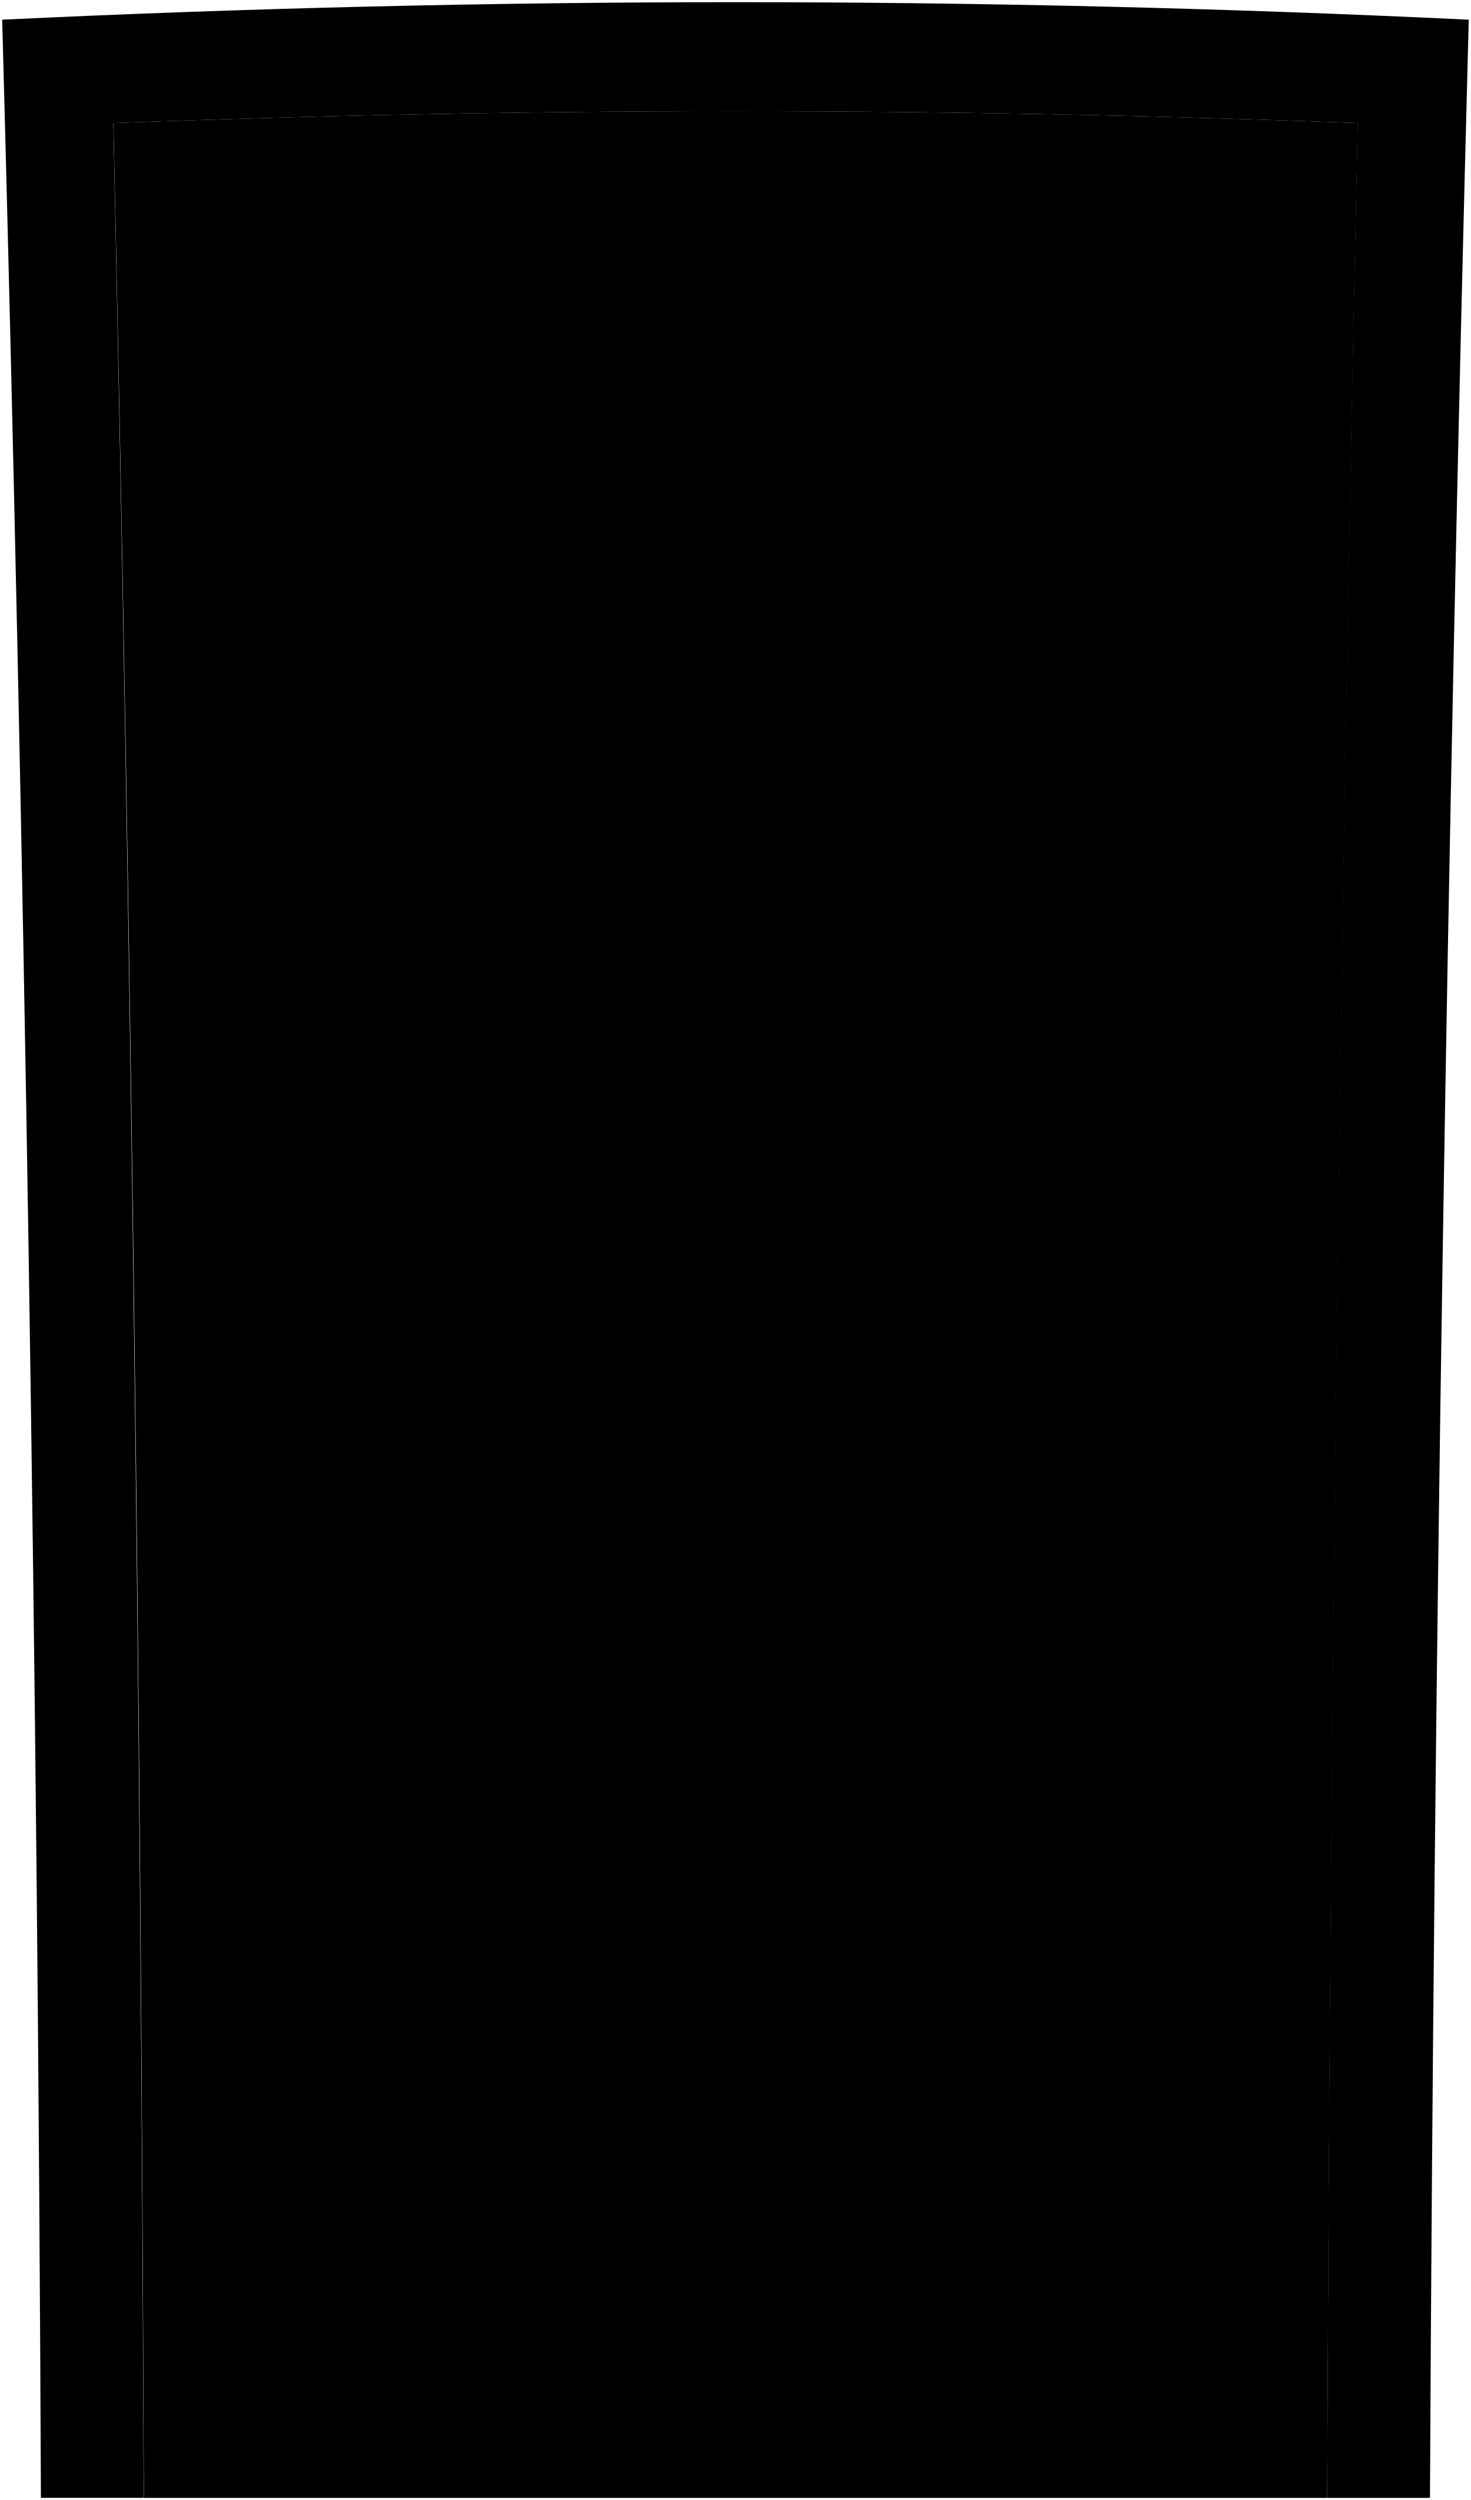 <svg viewBox="0 0 672.76 1142.92">
    <path class="frame" d="M51.81,56.28q284.51-10.87,569.14,0Q608.89,599,607,1141.92h47Q656.67,575.39,671.74,9,336.52-7,1,9q15.42,566.33,17.71,1132.9h47Q63.62,599,51.81,56.28Z"/>
    <path class="doorFront" d="M621,56.28q-284.51-10.87-569.14,0Q63.89,599,65.78,1141.92H607Q609.14,599.05,621,56.28Z"/>
    <g class="edge">
        <path d="M296.14,682.51q-76.48.13-152.95.54,1.5,190.32,2.19,380.63,75.6.52,151.21.64Q296.46,873.42,296.14,682.51Z"/>
        <path d="M376.63,682.51q-.31,190.9-.46,381.8,75.61-.11,151.21-.63.71-190.32,2.2-380.63Q453.09,682.65,376.63,682.51Z"/>
        <path d="M294.84,131.14q-78.93.5-157.85,2.39,3.44,235.53,5.54,471.08,76.72-.6,153.47-.79Q295.56,367.48,294.84,131.14Z"/>
        <path d="M377.92,131.14q-.72,236.34-1.15,472.68,76.73.18,153.47.79,2.1-235.55,5.54-471.08Q456.85,131.64,377.92,131.14Z"/>
    </g>
    <g class="panel">
        <path d="M396.42,702.74q-.41,170.67-.61,341.34,56-.11,112-.43.6-170.28,1.76-340.56Q453,702.85,396.42,702.74Z"/>
        <path d="M163.18,703.09q1.15,170.28,1.75,340.56,56,.33,112,.43-.21-170.67-.61-341.34Q219.76,702.84,163.18,703.09Z"/>
    </g>
    <g class="window">
        <path d="M162.79,583.22q56.64-.44,113.27-.63-.62-214.75-1.57-429.5-58.11.51-116.2,1.71Q161,369,162.79,583.22Z"/>
        <path d="M396.77,582.59q56.63.2,113.26.63Q511.8,369,514.53,154.8q-58.09-1.2-116.2-1.71Q397.39,367.85,396.77,582.59Z"/>
    </g>
    <path class="escutcheon" d="M550.18,681.35l38.36.27q.6-57,1.29-114.1-19.27-.24-38.56-.45Q550.68,624.2,550.18,681.35Z"/>
    <path class="knob" d="M542.55,643.72c-.11,12.82,12.43,28.47,27.14,27.38,13.36-1,27.52-12.59,27.69-26.91s-13.8-26.19-27.13-27.41C555.54,615.45,542.67,630.87,542.55,643.72Z"/>
    <path class="lockFront" d="M556.82,594.07a13.44,13.44,0,1,0,13.58-13.14A13.35,13.35,0,0,0,556.82,594.07Z"/>
    <path class="mailSlotFrame" d="M237,668.51q99-.27,198.07,0,.11-25.23.22-50.46-99.25-.34-198.51,0Q236.94,643.28,237,668.51Z"/>
    <path class="mailSlotLid" d="M245.71,624.08c-4.91,12.51-.67,25.46-2.89,38.36q93.26-.26,186.51,0c-2.22-12.9,2-25.85-2.89-38.37Q336.08,623.8,245.71,624.08Z"/>
    <path class="peepholeFrame" d="M323.63,286.93a12.77,12.77,0,1,0,12.77-12.48A12.61,12.61,0,0,0,323.63,286.93Z"/>
    <path class="peepholeGlass" d="M329.29,286.92A7.11,7.11,0,1,0,336.4,280,7,7,0,0,0,329.29,286.92Z"/>
</svg>
